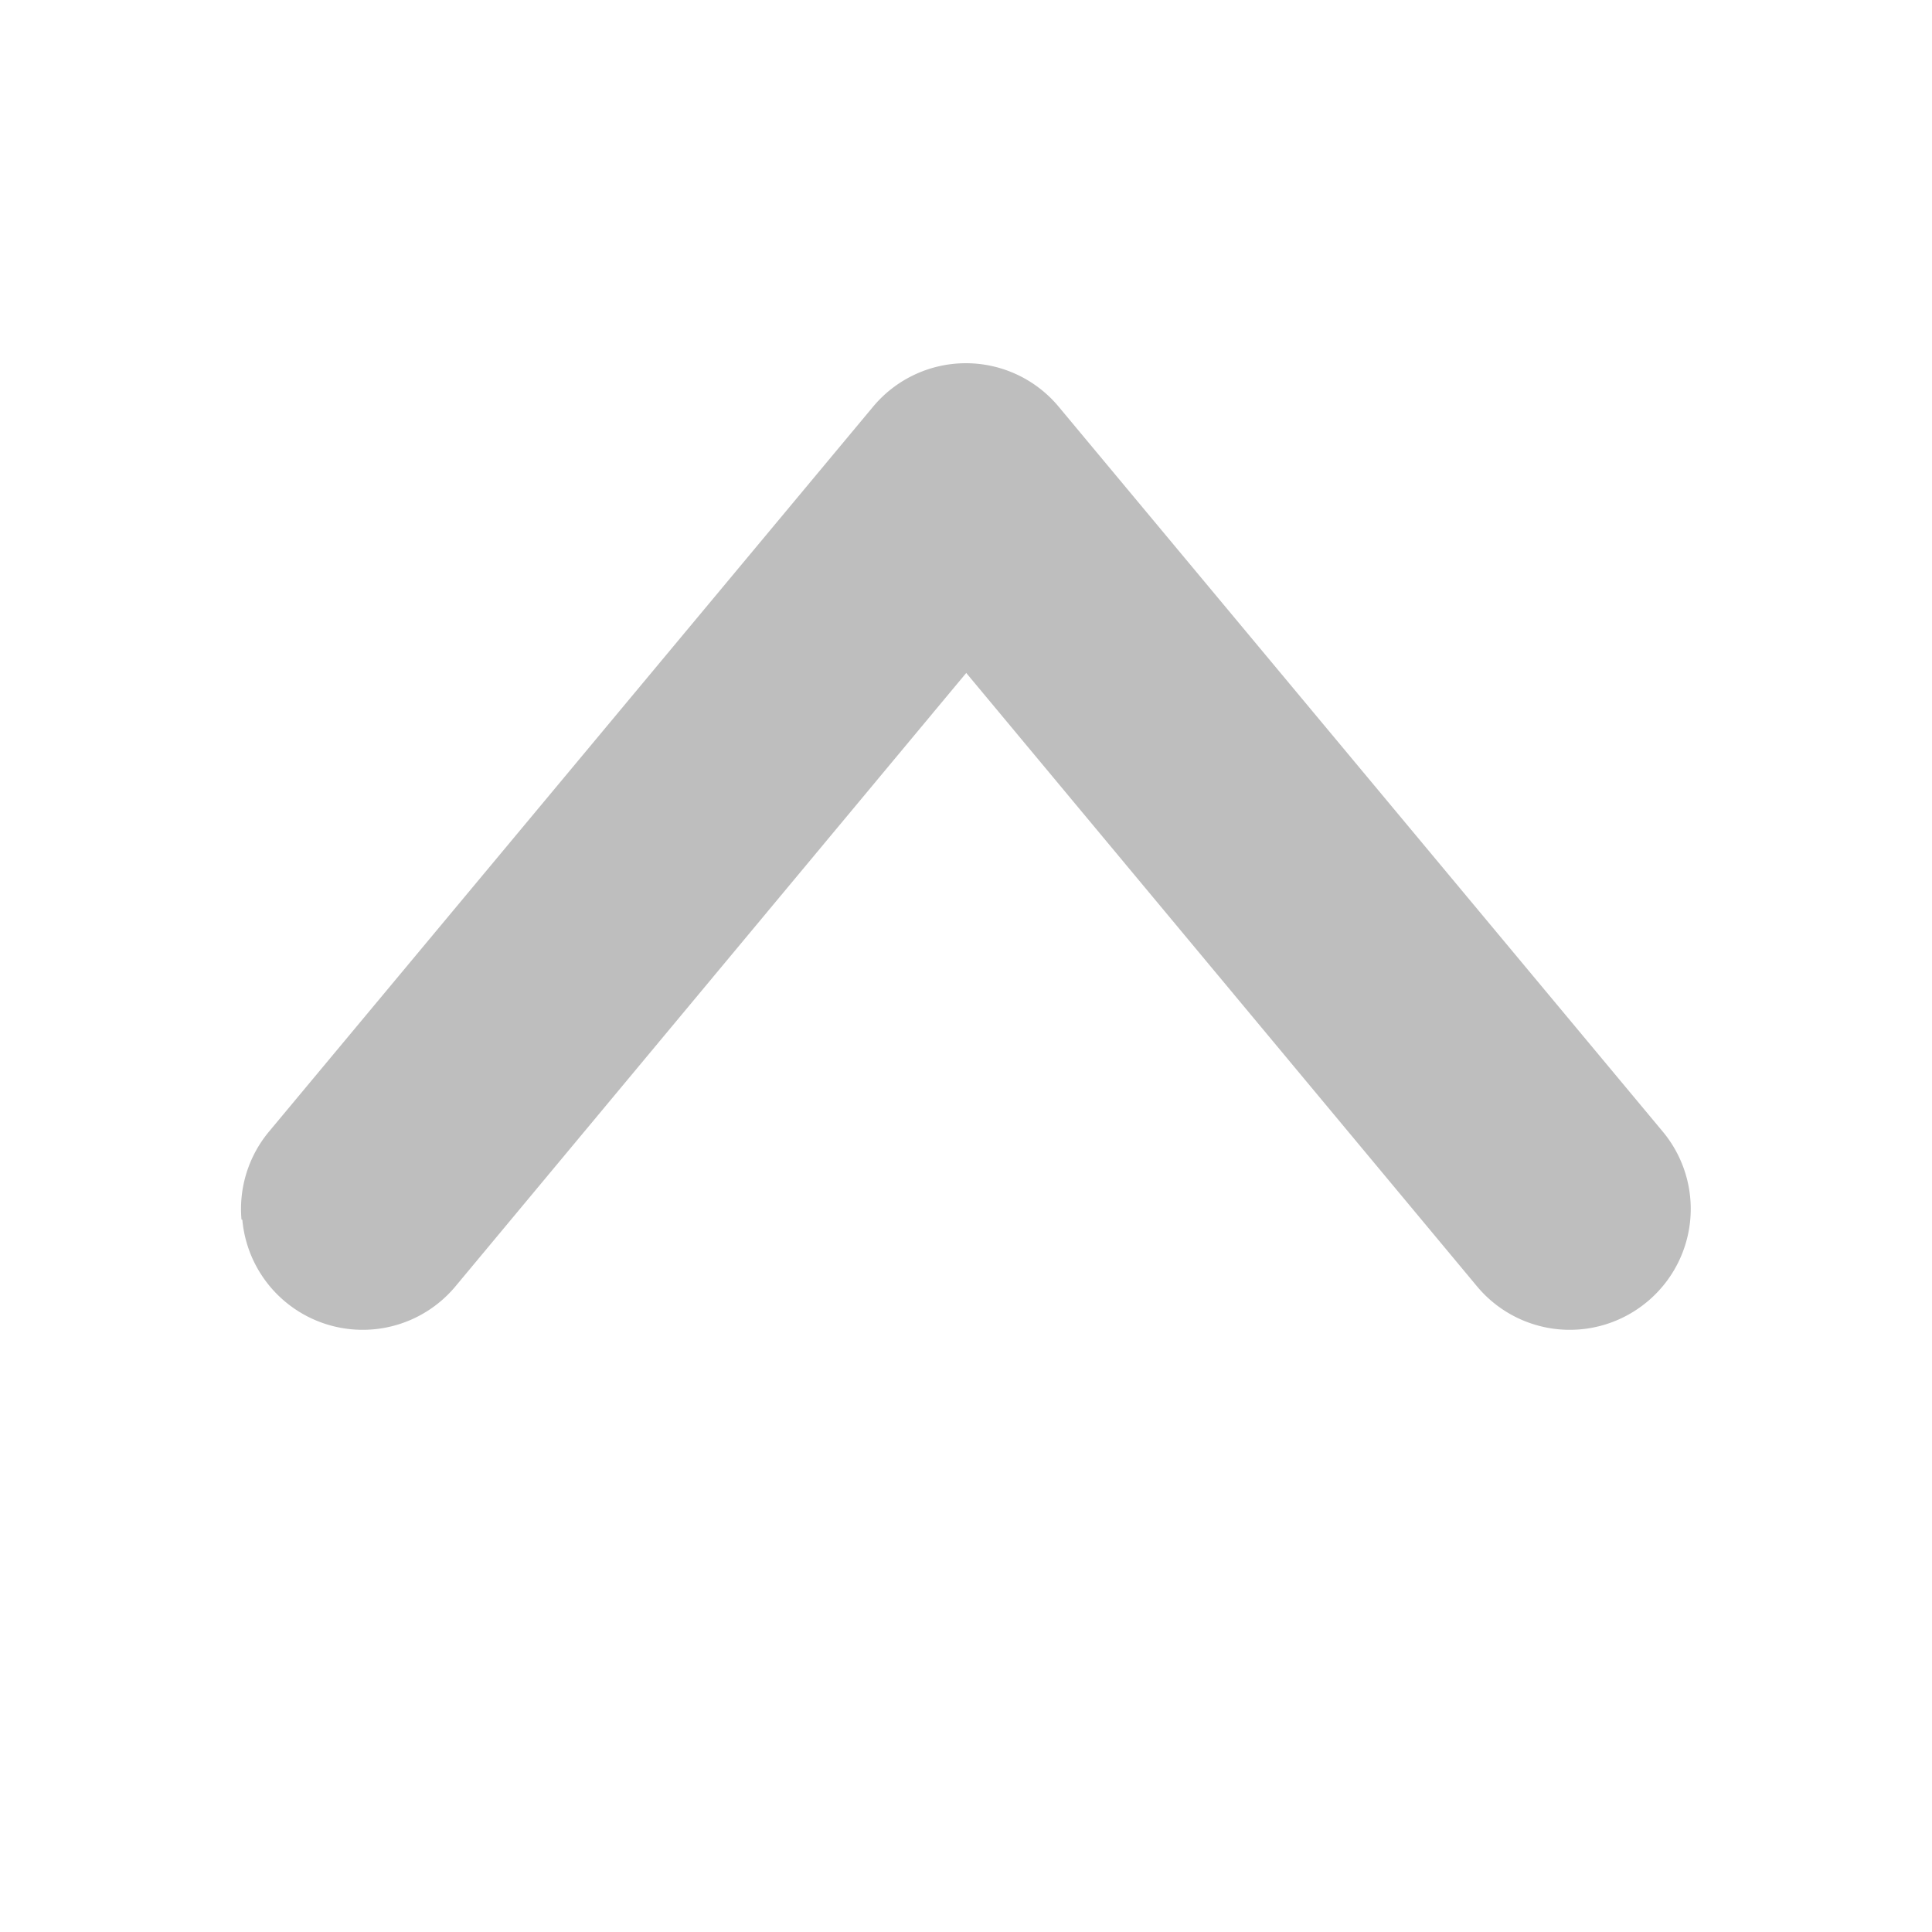 <svg version="1.1" viewBox="0 0 16 16" xmlns="http://www.w3.org/2000/svg">
 <path d="m2 10.1a1 1 0 0 1 0.229-0.73l5-6a1 1 0 0 1 1.54 0l5 6a1 1 0 0 1-0.127 1.41 1 1 0 0 1-1.41-0.127l-4.23-5.08-4.23 5.08a1 1 0 0 1-1.41 0.127 1 1 0 0 1-0.355-0.678z" style="fill:#bebebe"/>
</svg>
